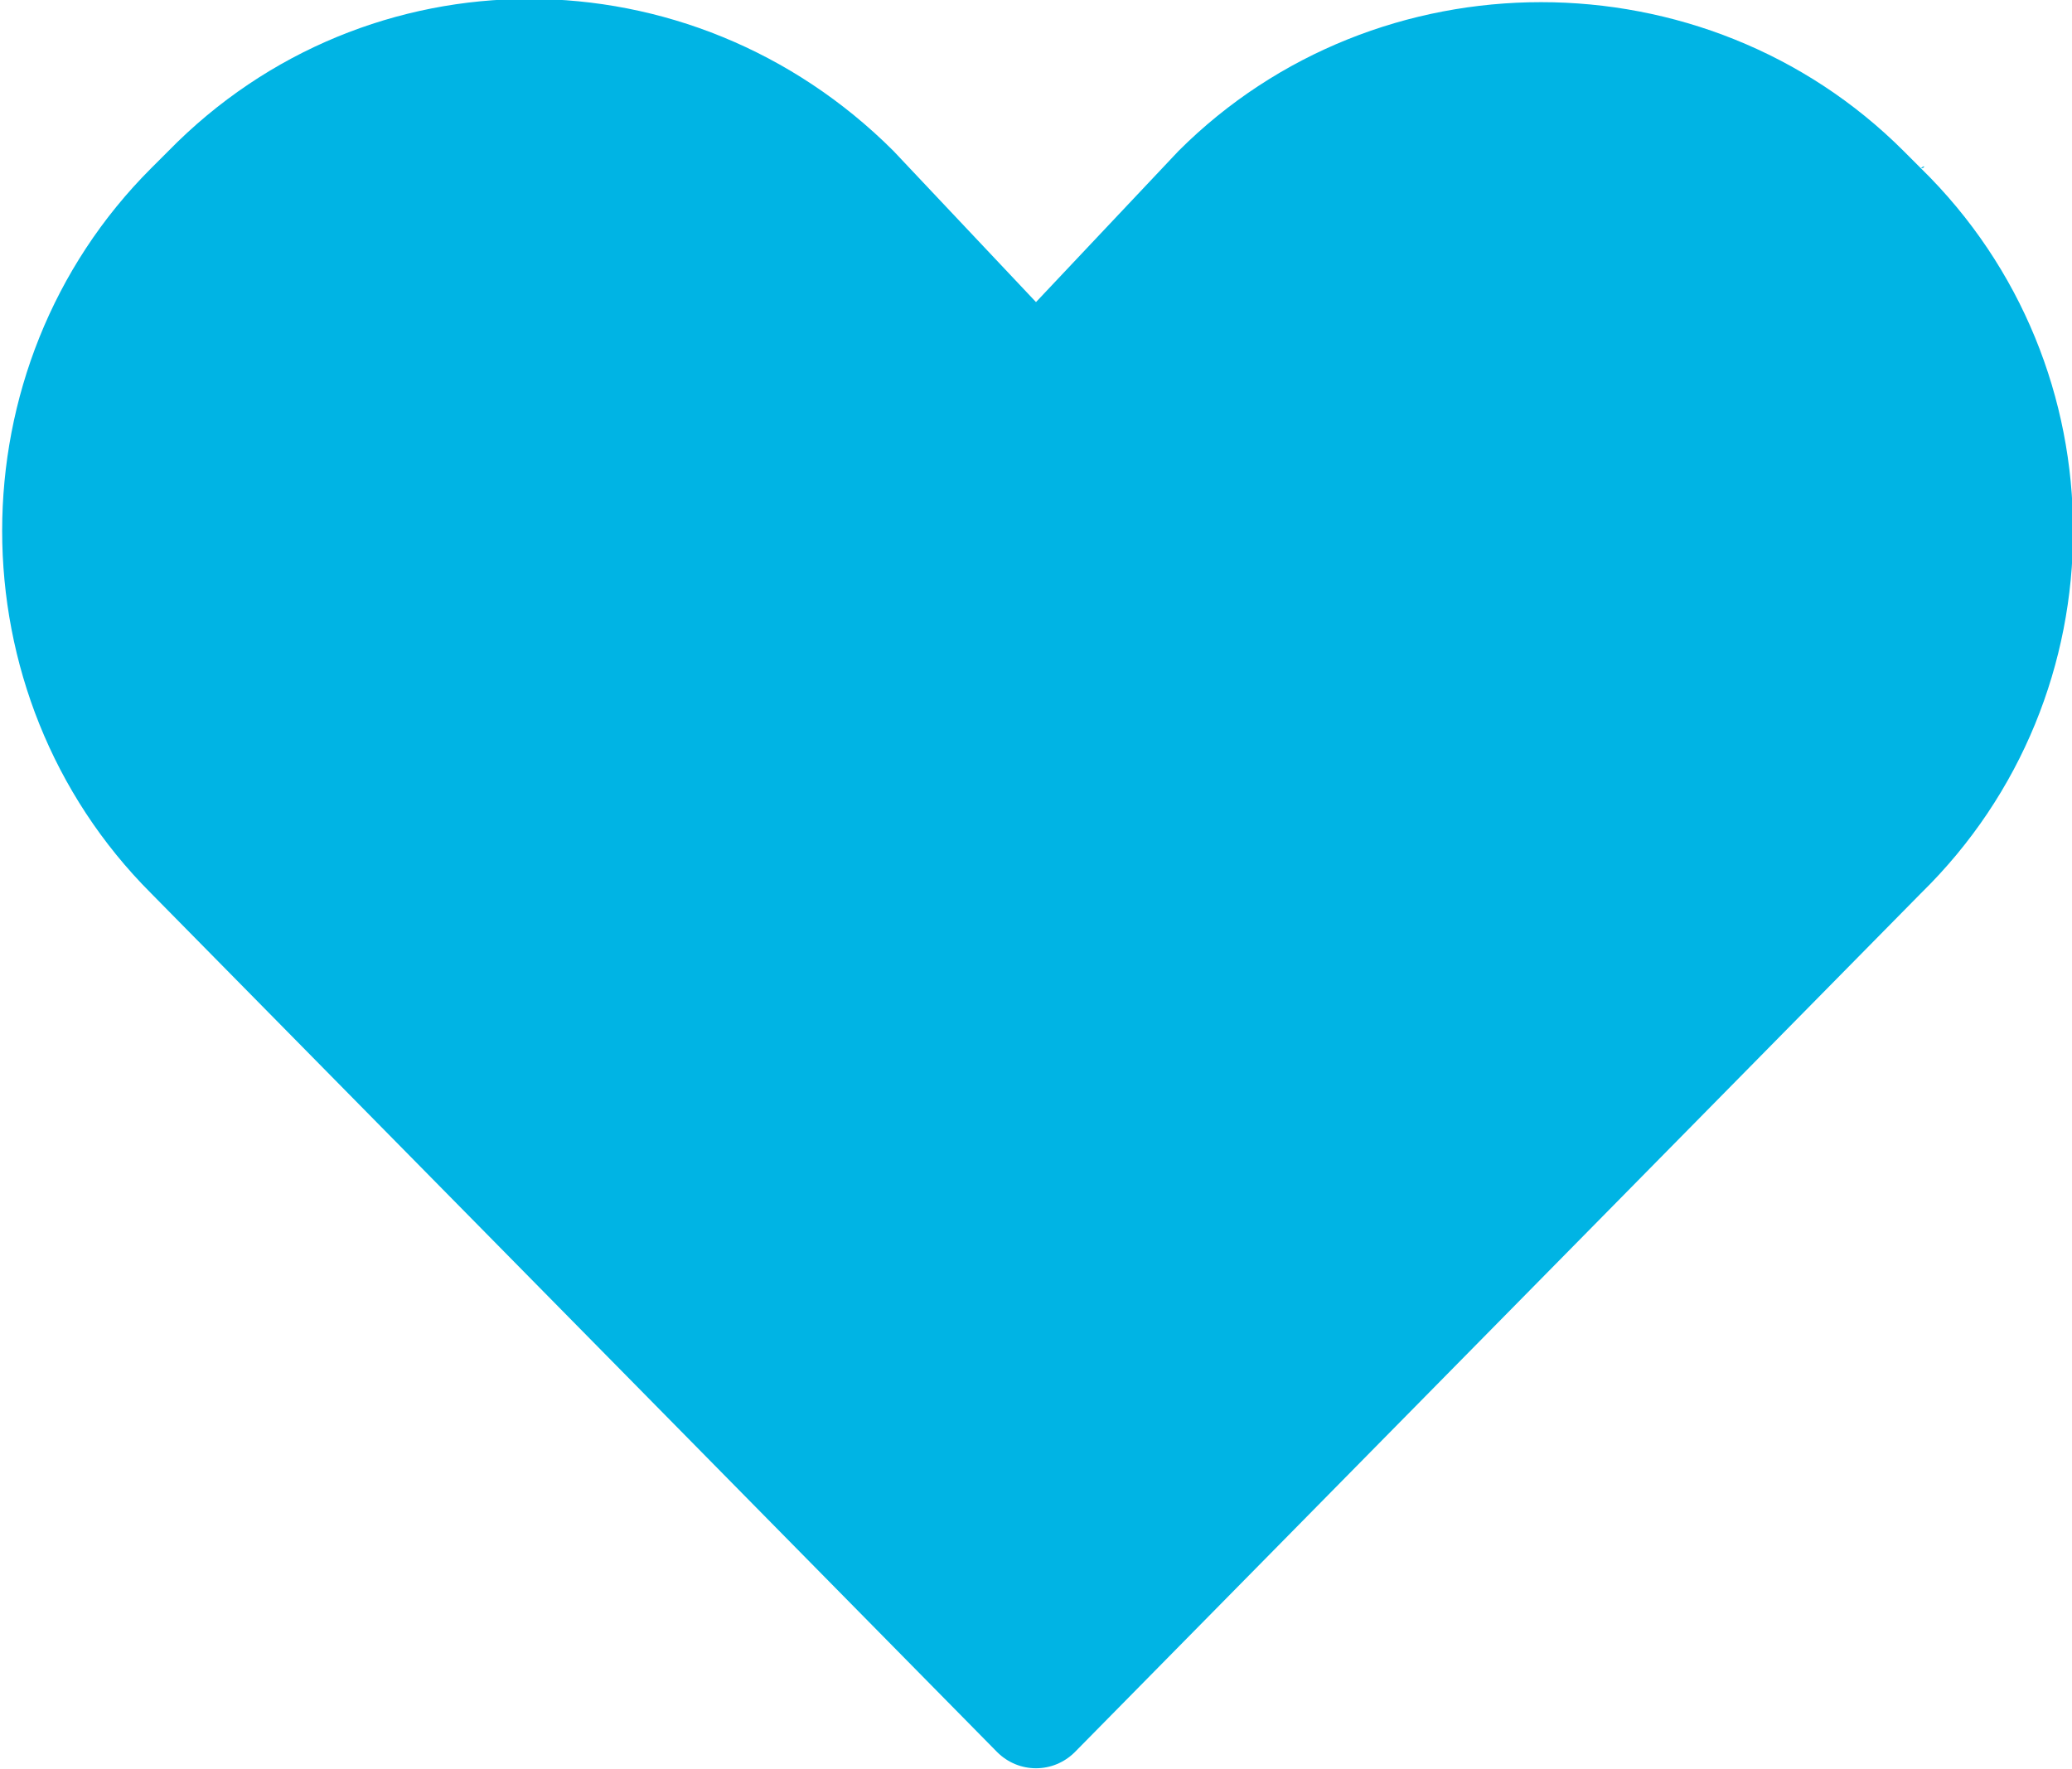 <?xml version="1.0" encoding="utf-8"?>
<!-- Generator: Adobe Illustrator 25.0.0, SVG Export Plug-In . SVG Version: 6.00 Build 0)  -->
<svg version="1.1" id="Layer_1" xmlns="http://www.w3.org/2000/svg" xmlns:xlink="http://www.w3.org/1999/xlink" x="0px"
	y="0px" viewBox="0 0 48 41" style="enable-background:new 0 0 48 41;" xml:space="preserve">
	<style type="text/css">
		.st0 {
			fill: #00B4E4;
		}
	</style>
	<g id="Layer_2_1_">
		<g id="Icons">
			<path class="st0" d="M44.5,3.9l-0.4-0.4c-4.6-4.6-12.2-4.6-16.8,0L24,7l-3.3-3.5C16-1.2,8.5-1.2,3.9,3.5L3.5,3.9
			c-4.6,4.6-4.6,12.2,0,16.8l19.6,19.9c0.5,0.5,1.3,0.5,1.8,0c0,0,0,0,0,0l19.6-19.9C49.2,16.1,49.2,8.5,44.5,3.9
			C44.6,3.9,44.6,3.8,44.5,3.9z" />
		</g>
	</g>
</svg>